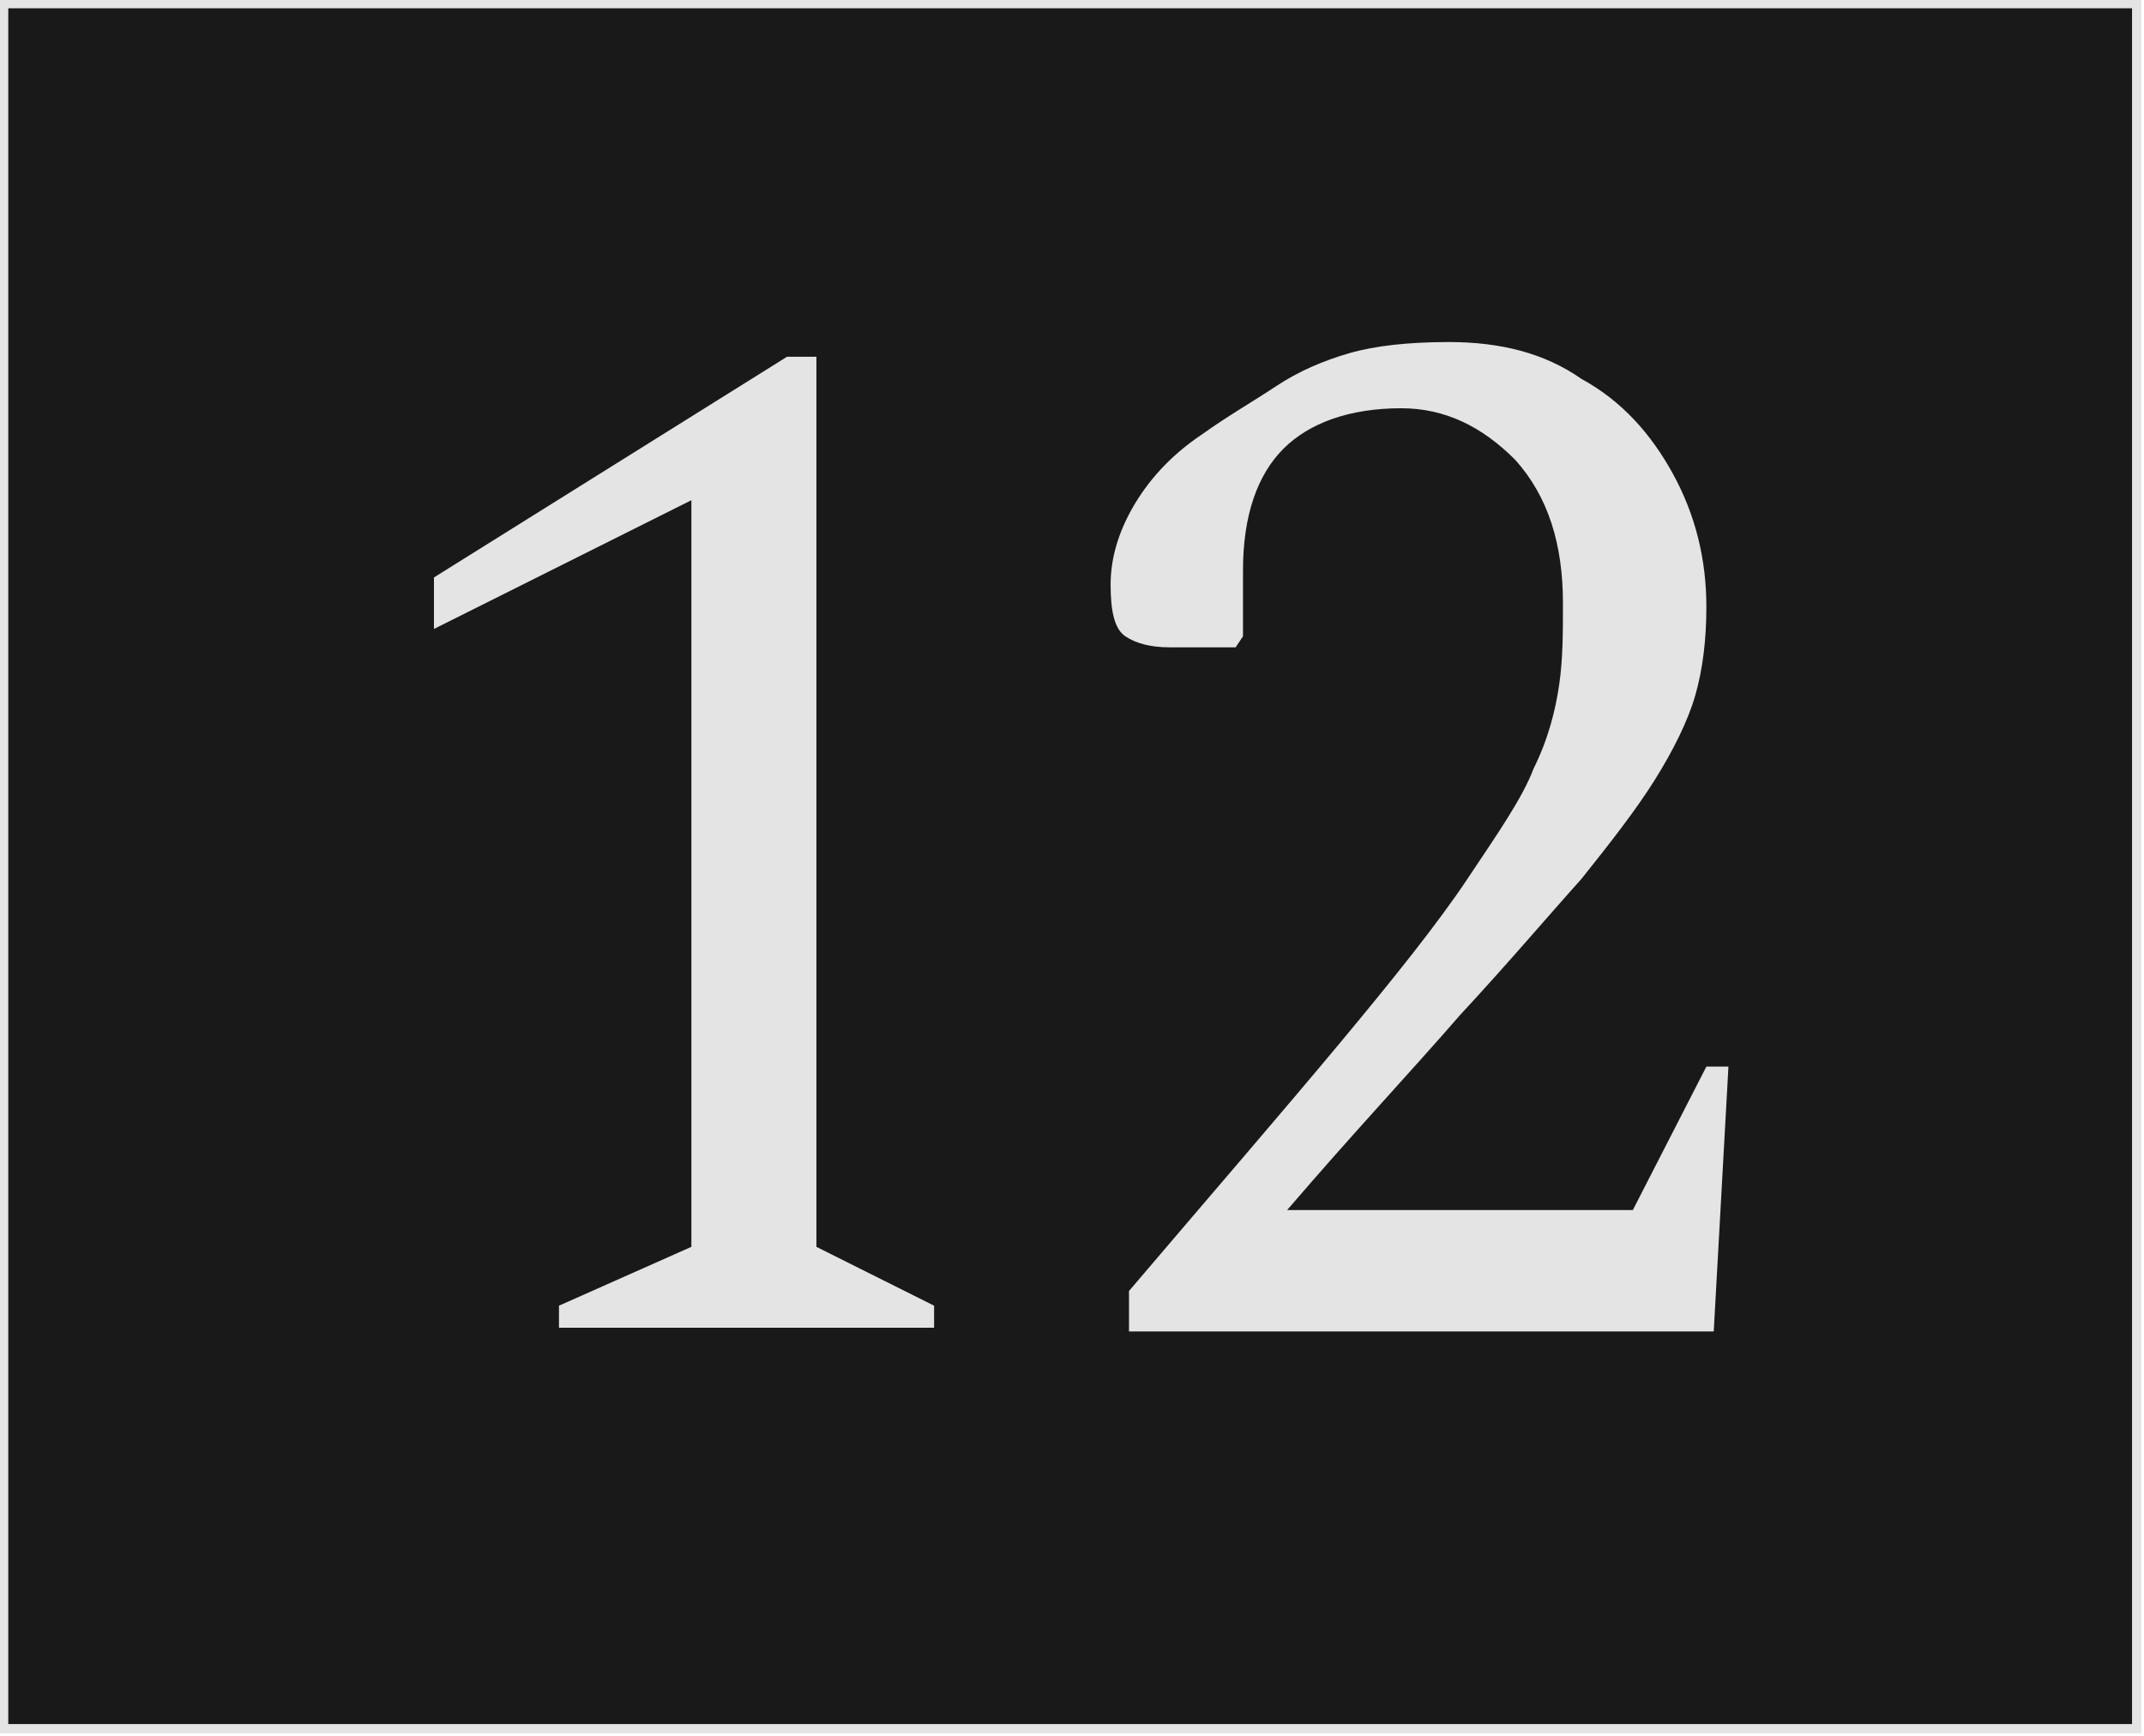 <!-- Generator: Adobe Illustrator 24.2.1, SVG Export Plug-In  -->
<svg version="1.1" xmlns="http://www.w3.org/2000/svg" xmlns:xlink="http://www.w3.org/1999/xlink" x="0px" y="0px" width="58.3px"
	 height="47.2px" viewBox="0 0 58.3 47.2" style="overflow:visible;enable-background:new 0 0 58.3 47.2;" xml:space="preserve">
<style type="text/css">
	.st0{fill:#191919;stroke:#E4E4E4;stroke-width:0.25;stroke-miterlimit:10;}
	.st1{fill:#E4E4E4;}
</style>
<defs>
</defs>
<g>
	<rect x="0.1" y="0.1" class="st0" width="58" height="46.9"/>
	<g>
		<g>
			<path class="st1" d="M15.2,36.1v-0.6l3.6-1.6V13.6l-7,3.5v-1.4l9.6-6h0.8v24.2l3.2,1.6v0.6H15.2z"/>
			<path class="st1" d="M30.7,36.1v-1c2.3-2.7,4.2-4.9,5.7-6.7c1.5-1.8,2.7-3.3,3.5-4.5c0.8-1.2,1.5-2.2,1.8-3
				c0.4-0.8,0.6-1.6,0.7-2.3c0.1-0.7,0.1-1.4,0.1-2.2c0-1.6-0.4-2.9-1.3-3.9c-0.9-0.9-1.9-1.4-3.1-1.4c-1.4,0-2.5,0.4-3.2,1.1
				c-0.7,0.7-1.1,1.8-1.1,3.3v1.8l-0.2,0.3h-1.8c-0.5,0-0.9-0.1-1.2-0.3c-0.3-0.2-0.4-0.7-0.4-1.4c0-0.7,0.2-1.4,0.6-2.1
				c0.4-0.7,1-1.4,1.9-2c0.7-0.5,1.4-0.9,2-1.3c0.6-0.4,1.3-0.7,2-0.9c0.7-0.2,1.6-0.3,2.7-0.3c1.4,0,2.6,0.3,3.6,1
				c1.1,0.6,1.9,1.5,2.5,2.6c0.6,1.1,0.9,2.3,0.9,3.6c0,0.9-0.1,1.7-0.3,2.4c-0.2,0.7-0.6,1.5-1.1,2.3c-0.5,0.8-1.2,1.7-2,2.7
				c-0.9,1-2,2.3-3.3,3.7c-1.3,1.5-2.9,3.2-4.7,5.3h9.4l2-3.9h0.6l-0.4,7.2H30.7z"/>
		</g>
	</g>
</g>
</svg>
